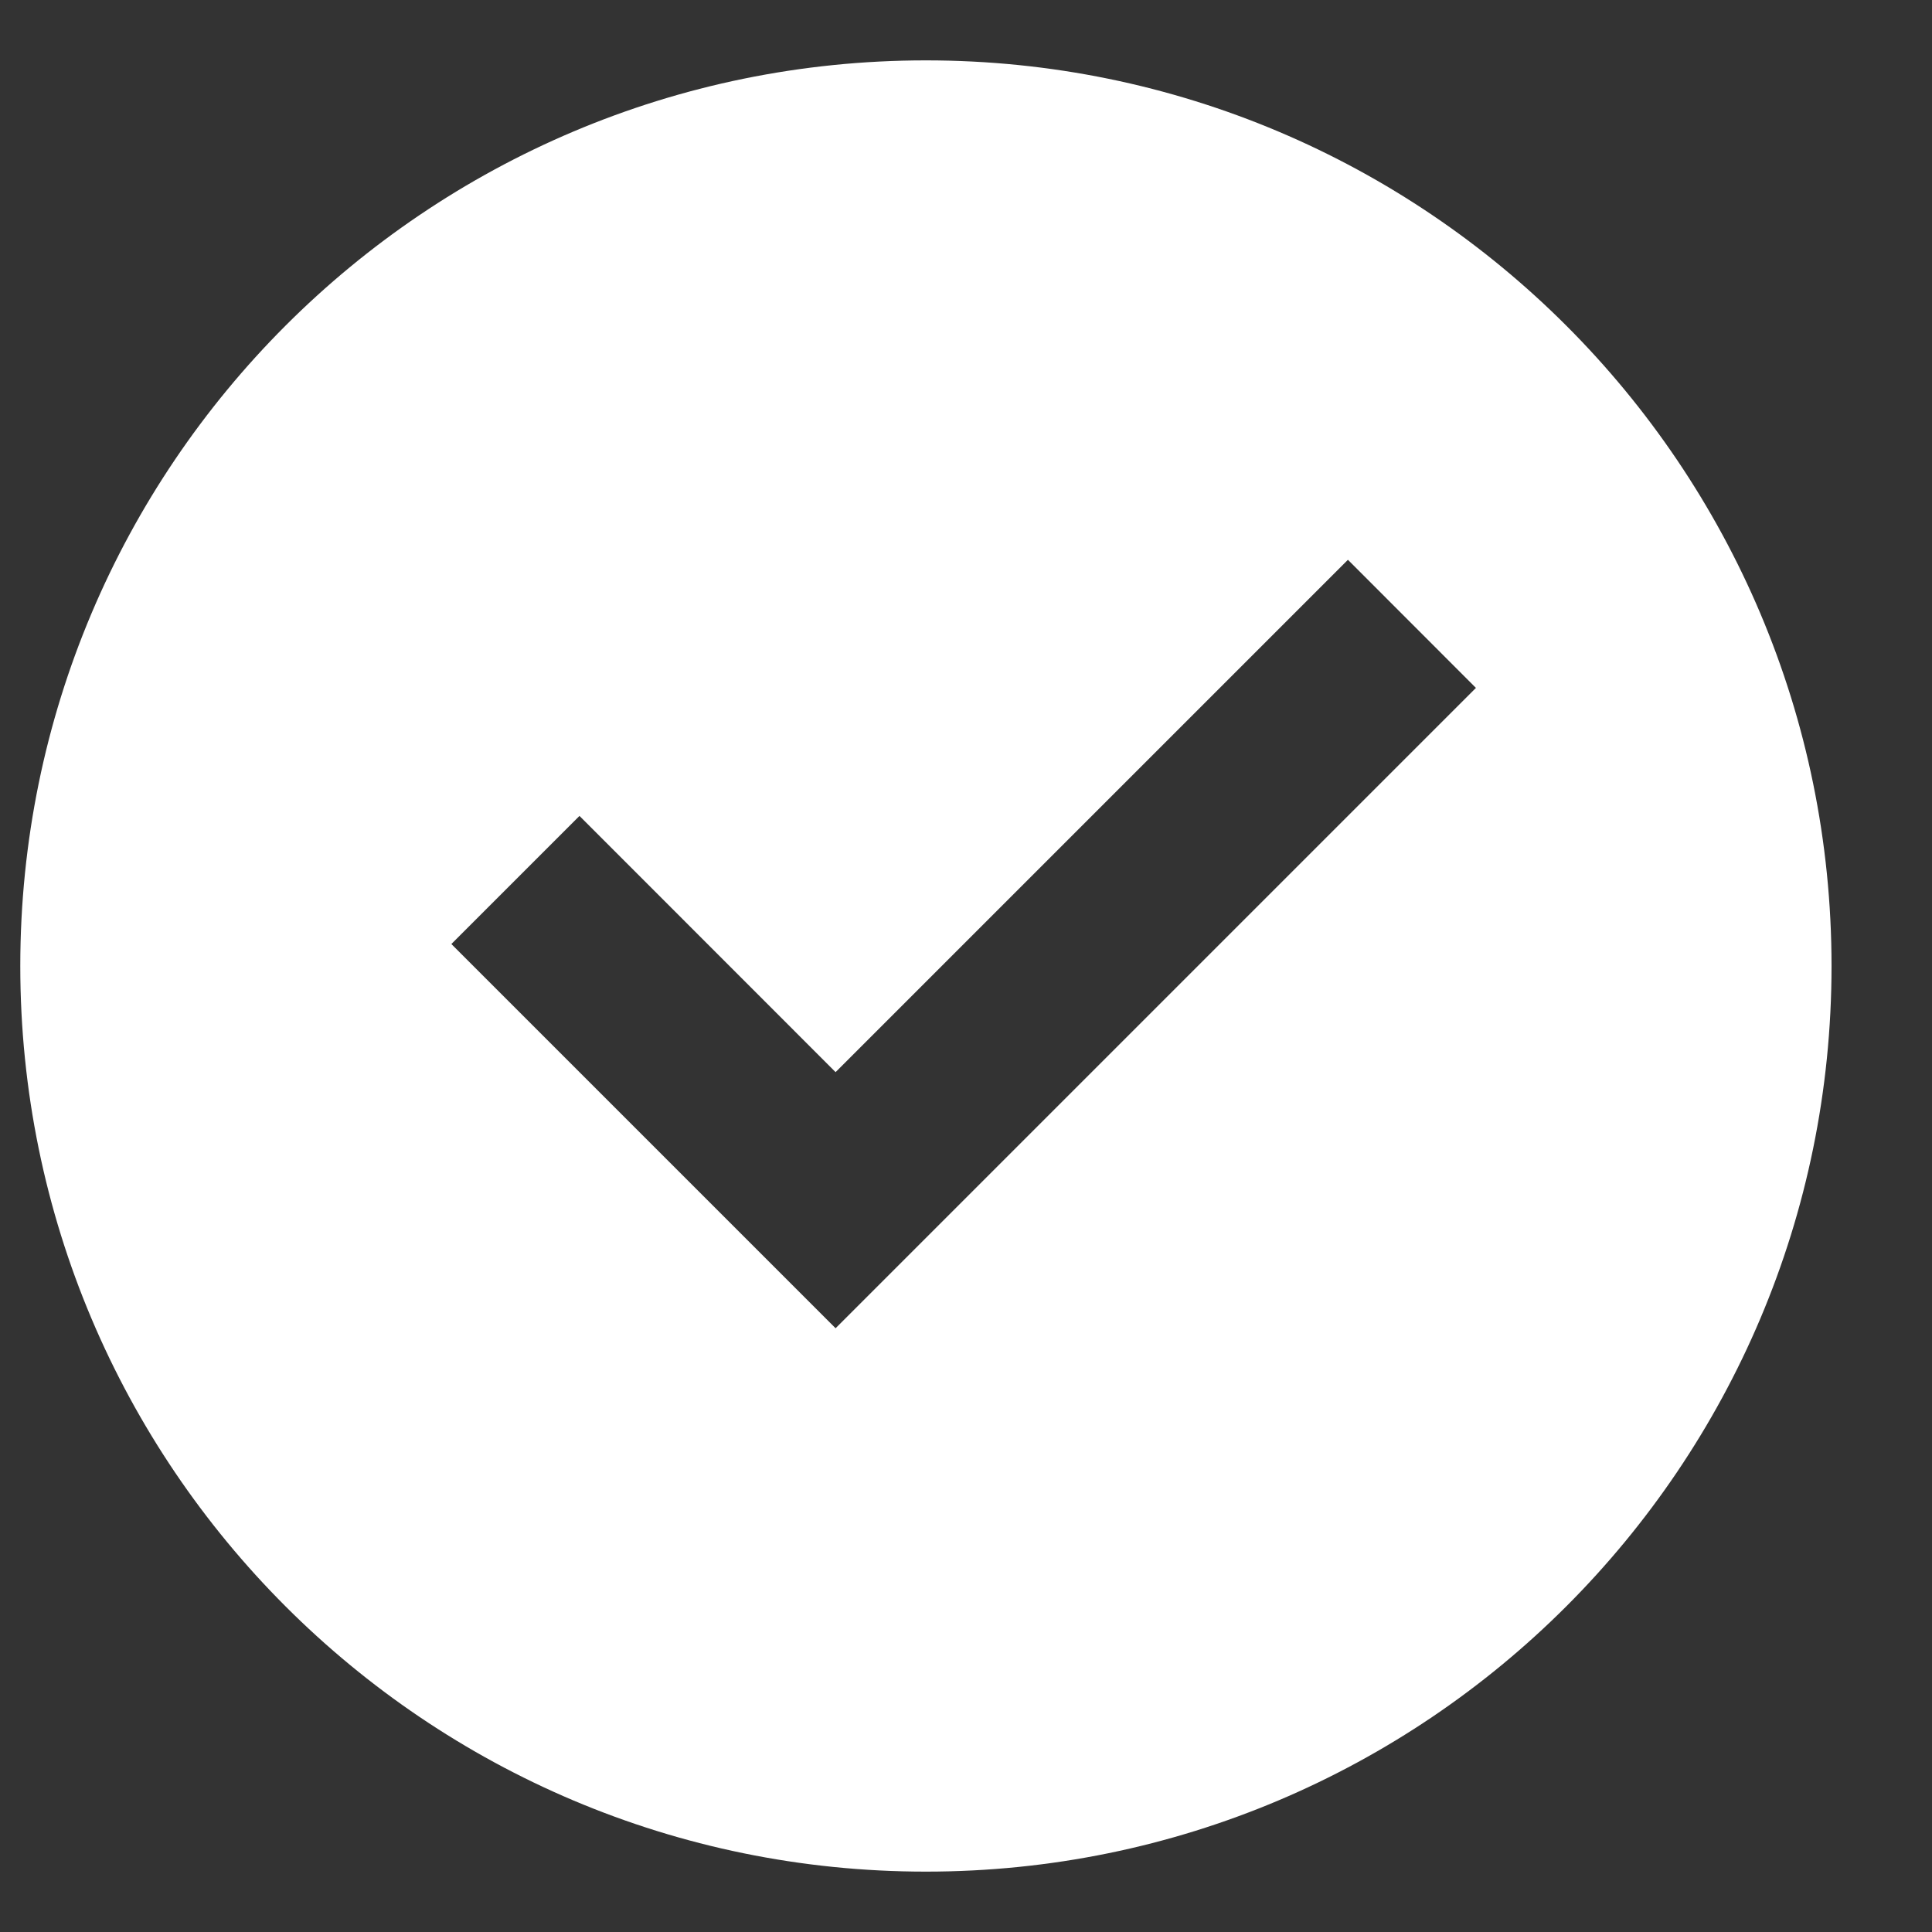 <svg width="16" height="16" viewBox="0 0 16 16" fill="none" xmlns="http://www.w3.org/2000/svg">
<rect x="0" y="0" width="16" height="16" fill="#333333" stroke="none"/>
<path d="M7.668 15.5C3.526 15.5 0.168 12.142 0.168 8C0.168 3.858 3.526 0.5 7.668 0.5C11.81 0.5 15.168 3.858 15.168 8C15.168 12.142 11.81 15.5 7.668 15.5ZM6.92 11L12.223 5.697L11.163 4.636L6.92 8.879L4.799 6.757L3.738 7.818L6.92 11Z" fill="white"/>
</svg>
